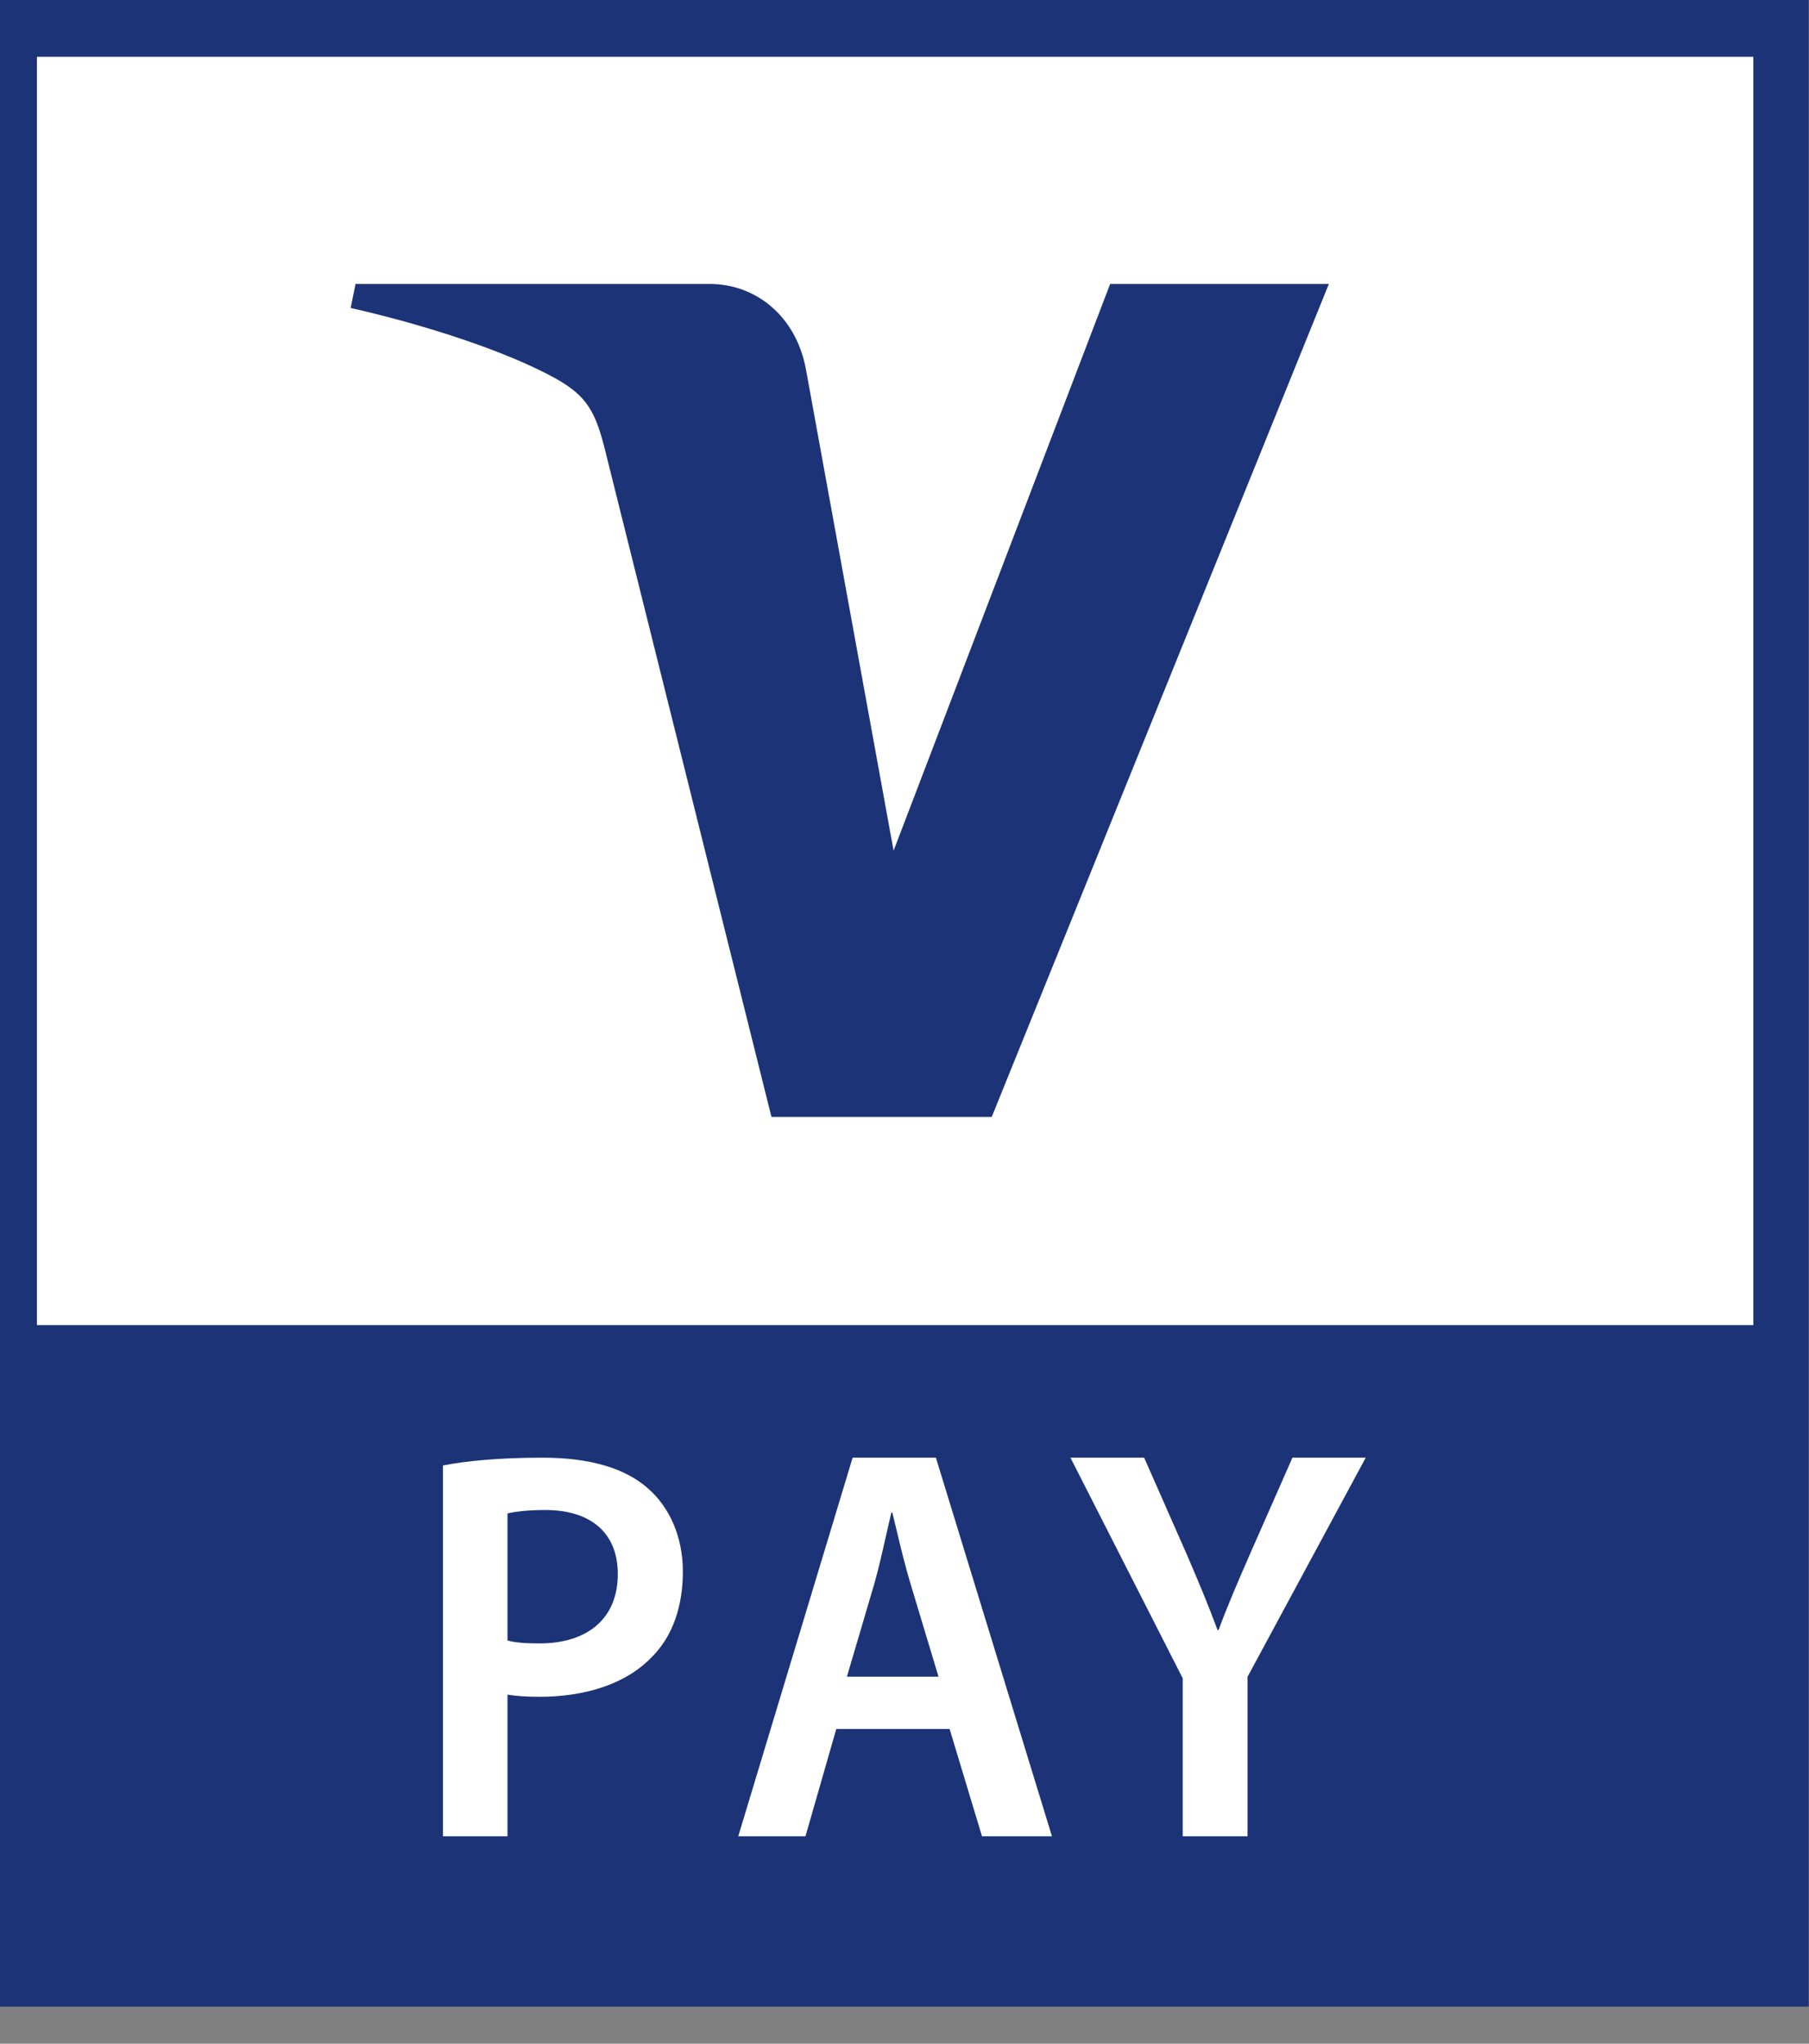 <svg width="31" height="35" viewBox="0 0 31 35" fill="none" xmlns="http://www.w3.org/2000/svg">
<rect x="0" y="0" width="31" height="35" fill="#808080" stroke="none"/>
<path d="M30.995 0H0V34.365H30.995V0Z" fill="#1C3378"/>
<path d="M30.046 22.694H0.633V0.973H30.046V22.694Z" fill="white"/>
<path d="M22.772 4.863L16.995 19.128H13.22L10.377 7.741C10.206 7.042 10.055 6.785 9.531 6.487C8.67 6.008 7.254 5.556 6.009 5.274L6.093 4.863H12.163C12.936 4.863 13.633 5.395 13.809 6.314L15.313 14.568L19.024 4.863H22.772Z" fill="#1C3378"/>
<path fill-rule="evenodd" clip-rule="evenodd" d="M9.298 24.964C8.544 24.964 7.99 25.02 7.591 25.097V31.448H8.697V29.021C8.843 29.048 9.036 29.059 9.242 29.059C10.032 29.059 10.73 28.84 11.175 28.373C11.52 28.027 11.702 27.522 11.702 26.913C11.702 26.309 11.466 25.804 11.103 25.489C10.712 25.145 10.115 24.964 9.298 24.964ZM9.242 28.145C9.016 28.145 8.834 28.133 8.697 28.095V25.919C8.816 25.89 9.036 25.86 9.341 25.86C10.115 25.86 10.587 26.243 10.587 26.958C10.587 27.712 10.077 28.145 9.242 28.145Z" fill="white"/>
<path fill-rule="evenodd" clip-rule="evenodd" d="M13.803 31.448L14.331 29.61H16.273L16.828 31.448H18.027L16.038 24.964H14.611L12.651 31.448H13.803ZM15.602 27.119L16.083 28.715H14.513L14.984 27.119C15.057 26.86 15.123 26.569 15.185 26.292C15.215 26.158 15.245 26.028 15.274 25.905H15.292C15.313 25.989 15.334 26.076 15.355 26.166C15.429 26.477 15.509 26.812 15.602 27.119Z" fill="white"/>
<path d="M20.268 31.448V28.743L18.344 24.964H19.607L20.34 26.627C20.548 27.11 20.7 27.473 20.865 27.917H20.881C21.035 27.502 21.209 27.099 21.415 26.627L22.148 24.964H23.404L21.379 28.716V31.448H20.268Z" fill="white"/>
</svg>
